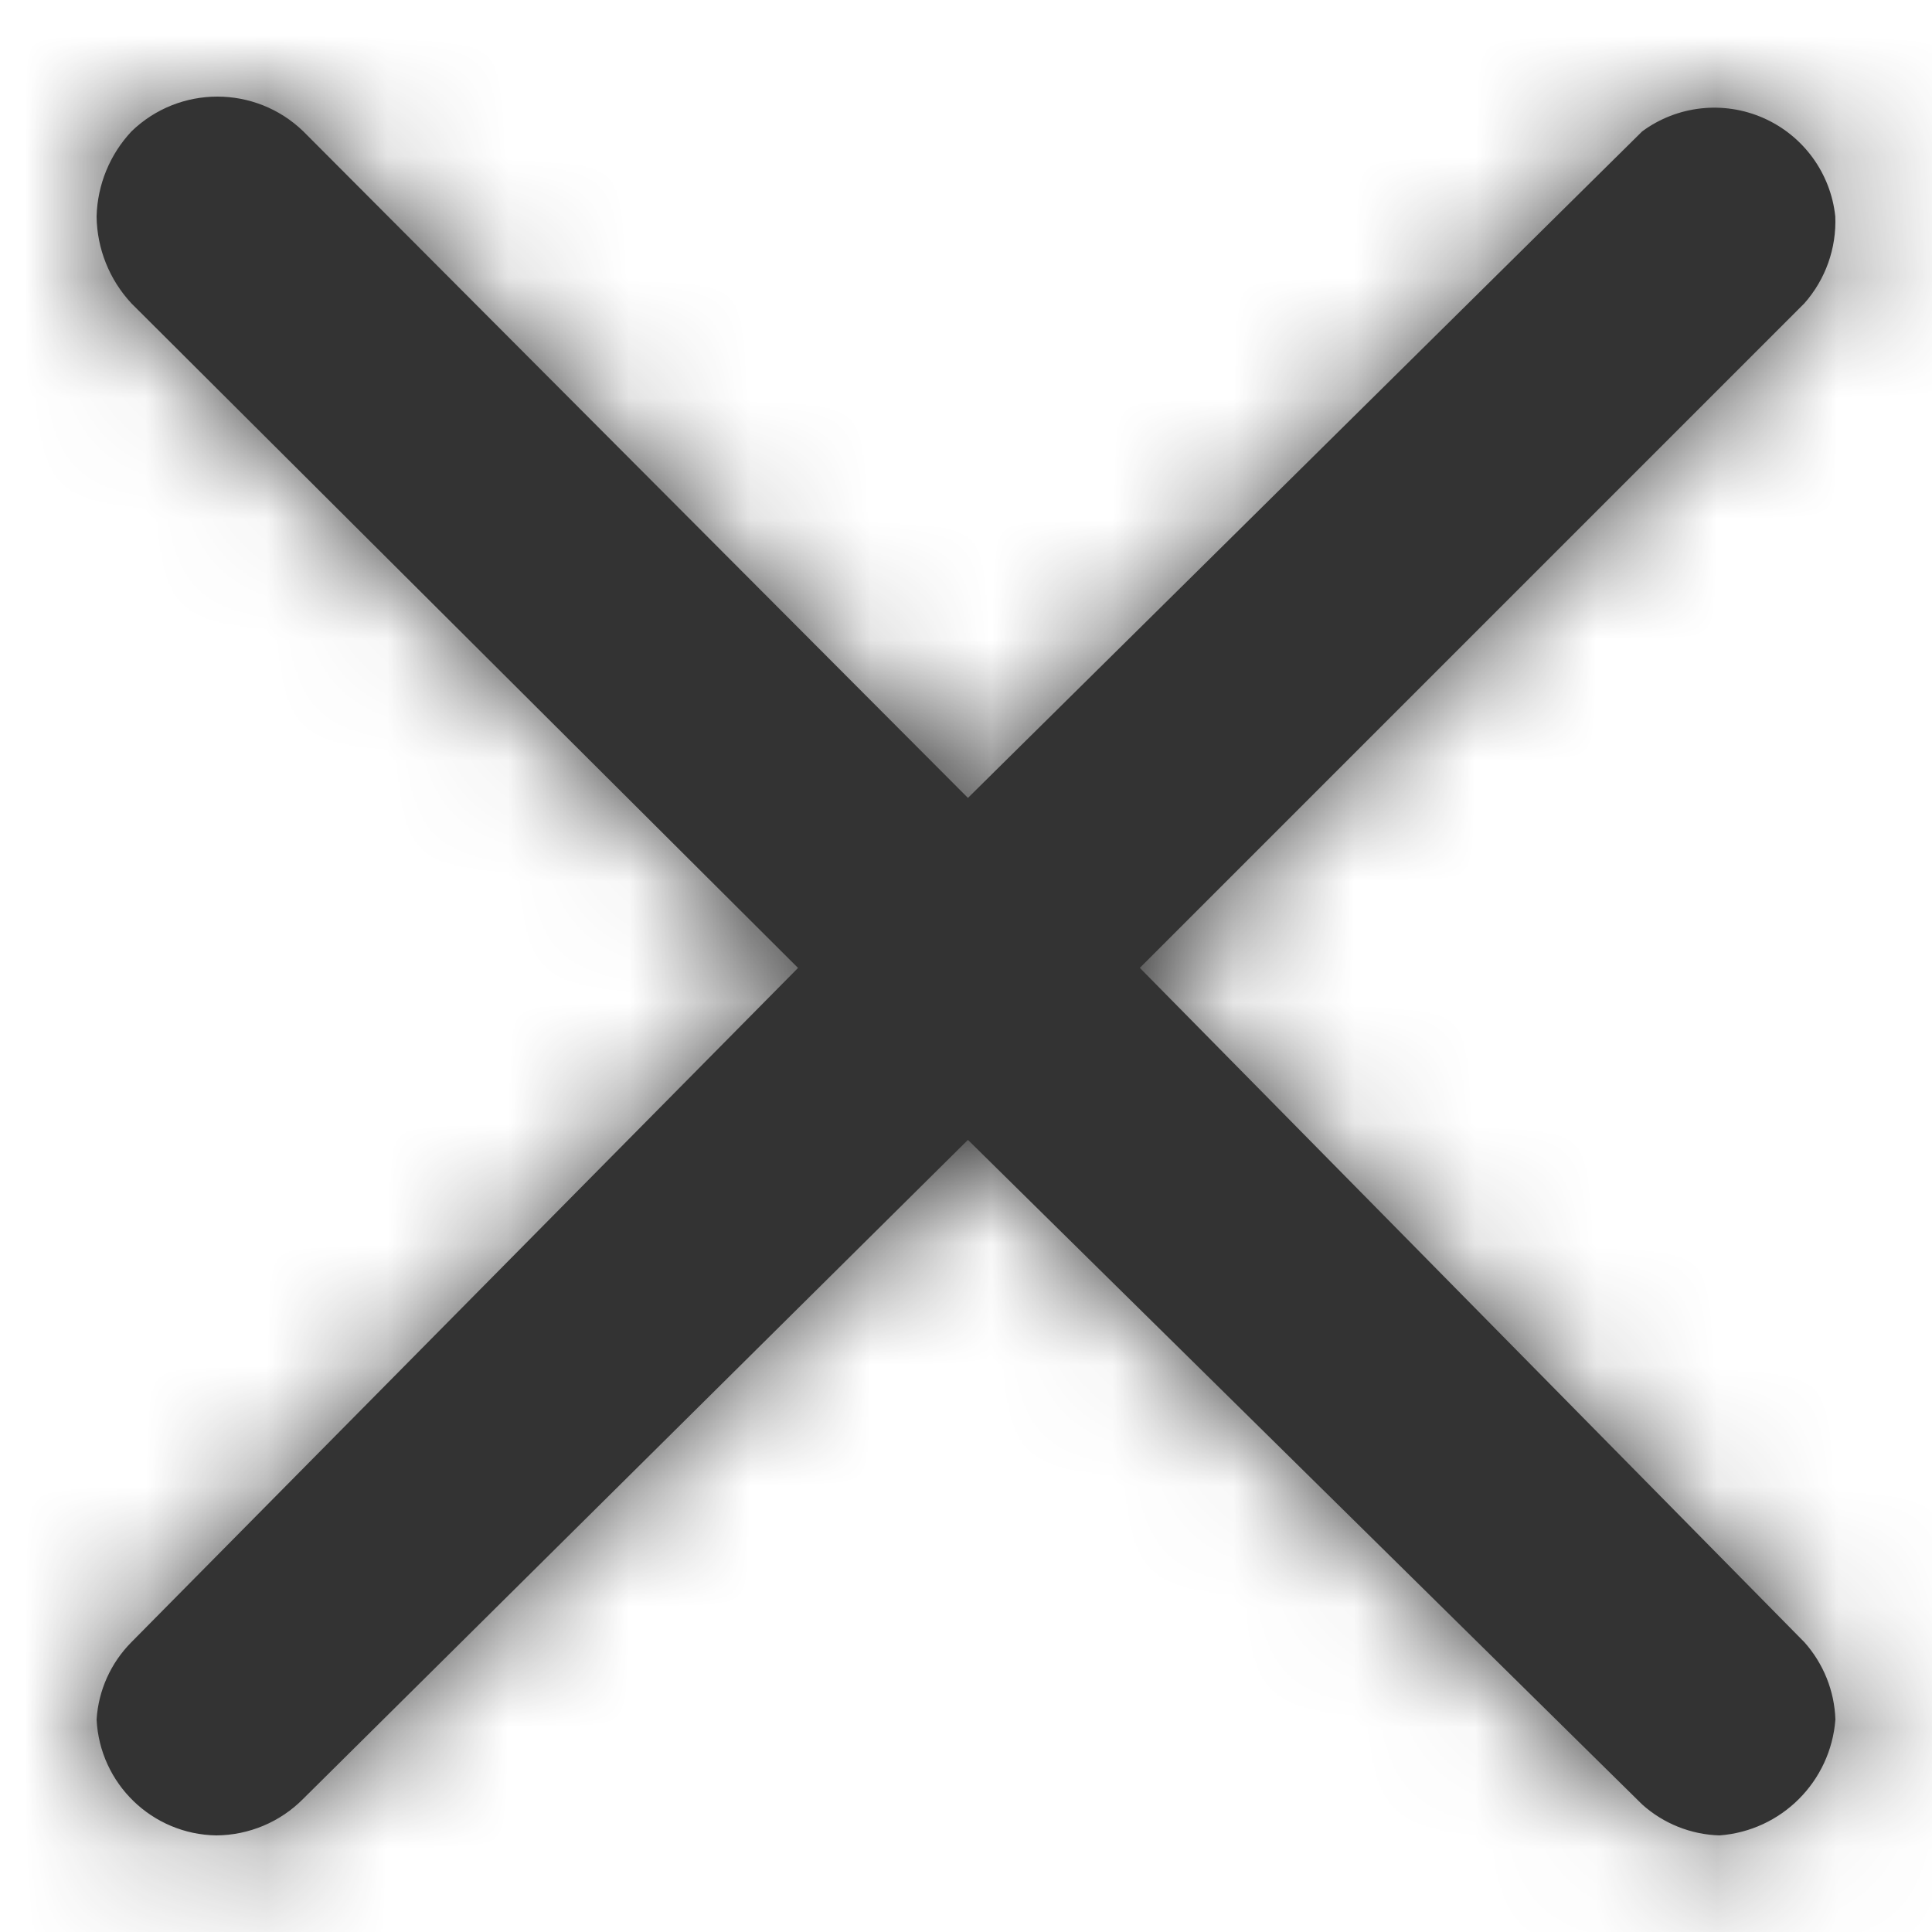 <svg xmlns="http://www.w3.org/2000/svg" xmlns:xlink="http://www.w3.org/1999/xlink" width="16" height="16" viewBox="0 0 16 16">
    <defs>
        <filter id="1rp3hp7oea">
            <feColorMatrix in="SourceGraphic" values="0 0 0 0 1 0 0 0 0 1 0 0 0 0 1 0 0 0 1 0"/>
        </filter>
        <path id="ih6cqiqsxb" d="M8.73 7.216l5.504-5.504c.175-.198.267-.456.256-.72-.038-.359-.266-.67-.596-.815-.33-.145-.713-.103-1.003.111l-5.584 5.52L1.803.288C1.406-.096.776-.096.38.288.2.48.098.73.091.992c.003.268.106.524.288.72L5.9 7.216.379 12.8c-.17.171-.273.399-.288.64.026.532.46.952.992.96.27-.002.53-.111.72-.304L7.307 8.64l5.584 5.504c.176.158.403.249.64.256.513-.038.921-.446.96-.96-.008-.237-.099-.463-.257-.64L8.731 7.216z"/>
    </defs>
    <g fill="none" fill-rule="evenodd">
        <g filter="url(#1rp3hp7oea)" transform="translate(-1141 -265)">
            <g>
                <g>
                    <g transform="translate(1141 265) translate(0 .8) translate(.709)">
                        <mask id="v3s32uifwc" fill="#fff">
                            <use xlink:href="#ih6cqiqsxb"/>
                        </mask>
                        <use fill="#333" fill-rule="nonzero" xlink:href="#ih6cqiqsxb"/>
                        <g mask="url(#v3s32uifwc)">
                            <g>
                                <path fill="#333" d="M0 0H80V80H0z" transform="translate(-30.4 -32)"/>
                            </g>
                        </g>
                    </g>
                </g>
            </g>
        </g>
    </g>
</svg>
